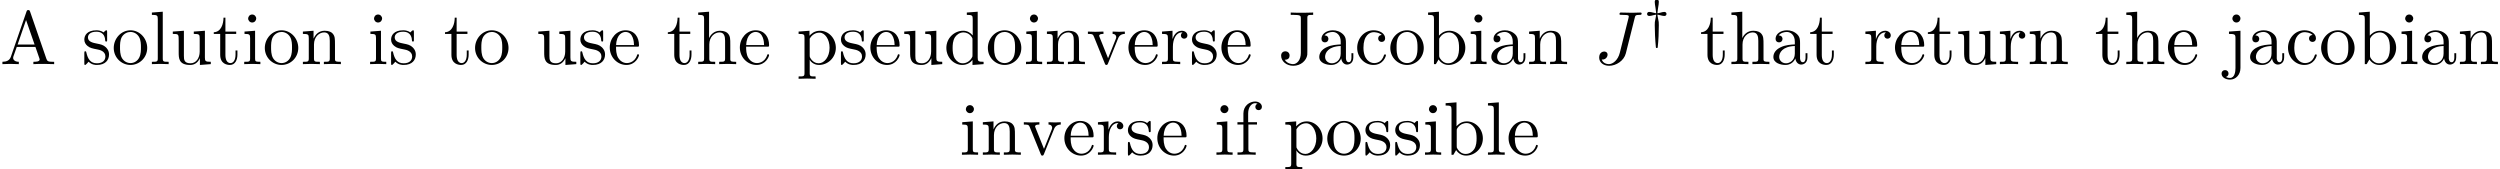 <?xml version='1.0' encoding='UTF-8'?>
<!-- This file was generated by dvisvgm 2.11.1 -->
<svg version='1.1' xmlns='http://www.w3.org/2000/svg' xmlns:xlink='http://www.w3.org/1999/xlink' width='329.732pt' height='22.351pt' viewBox='7.025 -20.413 329.732 22.351'>
<defs>
<path id='g0-121' d='M3.103-3.006C3.103-3.055 3.082-3.271 2.81-3.271C2.657-3.271 2.448-3.215 2.287-3.166C2.078-3.11 1.967-3.096 1.911-3.089C1.918-3.187 1.925-3.389 1.995-3.808C2.057-4.129 2.092-4.421 2.092-4.589C2.092-4.652 2.092-4.91 1.82-4.91C1.555-4.91 1.555-4.645 1.555-4.589C1.555-4.428 1.59-4.149 1.653-3.808C1.723-3.389 1.73-3.187 1.736-3.089C1.618-3.103 1.534-3.124 1.36-3.173C1.22-3.208 .997-3.271 .837-3.271C.565-3.271 .544-3.055 .544-3.006C.544-2.915 .586-2.734 .837-2.734C.99-2.734 1.2-2.79 1.36-2.838C1.569-2.894 1.681-2.908 1.736-2.915C1.73-2.797 1.723-2.706 1.66-2.42C1.555-1.946 1.555-1.897 1.555-1.527C1.555-.767 1.604 .398 1.702 1.381C1.709 1.465 1.73 1.492 1.82 1.492C1.869 1.492 1.932 1.492 1.946 1.402C2.05 .474 2.092-.593 2.092-1.527C2.092-1.897 2.092-1.946 1.988-2.42C1.925-2.706 1.918-2.797 1.911-2.915C2.029-2.901 2.113-2.88 2.287-2.831C2.427-2.797 2.65-2.734 2.81-2.734C3.062-2.734 3.103-2.915 3.103-3.006Z'/>
<path id='g1-74' d='M6.306-6.685C6.306-6.775 6.247-6.804 6.167-6.804C5.918-6.804 5.31-6.775 5.061-6.775L3.597-6.804C3.507-6.804 3.387-6.804 3.387-6.605C3.387-6.496 3.467-6.496 3.726-6.496C3.955-6.496 4.055-6.496 4.304-6.476C4.543-6.446 4.613-6.416 4.613-6.276C4.613-6.217 4.593-6.147 4.573-6.067L3.427-1.494C3.188-.528 2.511 0 1.993 0C1.733 0 1.205-.1 1.046-.618C1.076-.608 1.166-.608 1.166-.608C1.554-.608 1.813-.946 1.813-1.245C1.813-1.564 1.544-1.664 1.375-1.664C1.196-1.664 .707-1.544 .707-.867C.707-.249 1.235 .219 2.022 .219C2.939 .219 3.975-.438 4.224-1.425L5.39-6.077C5.469-6.406 5.489-6.496 6.037-6.496C6.197-6.496 6.306-6.496 6.306-6.685Z'/>
<path id='g2-65' d='M7.143 0V-.309H6.964C6.366-.309 6.227-.379 6.117-.707L3.965-6.934C3.915-7.064 3.895-7.133 3.736-7.133S3.547-7.073 3.497-6.934L1.435-.976C1.255-.468 .857-.319 .319-.309V0L1.335-.03L2.481 0V-.309C1.983-.309 1.733-.558 1.733-.817C1.733-.847 1.743-.946 1.753-.966L2.212-2.271H4.672L5.2-.747C5.21-.707 5.23-.648 5.23-.608C5.23-.309 4.672-.309 4.403-.309V0C4.762-.03 5.46-.03 5.838-.03L7.143 0ZM4.563-2.58H2.321L3.437-5.818L4.563-2.58Z'/>
<path id='g2-74' d='M4.633-6.496V-6.804L3.347-6.775C2.929-6.775 2.052-6.775 1.674-6.804V-6.496H2.032C3.009-6.496 3.009-6.366 3.009-6.017V-1.474C3.009-.558 2.511 0 1.983 0C1.923 0 1.245 0 .887-.578C1.405-.578 1.524-.877 1.524-1.136C1.524-1.494 1.245-1.694 .966-1.694C.747-1.694 .408-1.554 .408-1.116C.408-.379 1.116 .219 2.002 .219C3.019 .219 3.746-.478 3.856-1.225C3.866-1.305 3.866-1.325 3.866-1.664V-6.087C3.866-6.496 4.005-6.496 4.633-6.496Z'/>
<path id='g2-97' d='M4.812-.887V-1.445H4.563V-.887C4.563-.309 4.314-.249 4.204-.249C3.875-.249 3.836-.697 3.836-.747V-2.74C3.836-3.158 3.836-3.547 3.477-3.915C3.088-4.304 2.59-4.463 2.112-4.463C1.295-4.463 .608-3.995 .608-3.337C.608-3.039 .807-2.869 1.066-2.869C1.345-2.869 1.524-3.068 1.524-3.328C1.524-3.447 1.474-3.776 1.016-3.786C1.285-4.134 1.773-4.244 2.092-4.244C2.58-4.244 3.148-3.856 3.148-2.969V-2.6C2.64-2.57 1.943-2.54 1.315-2.242C.568-1.903 .319-1.385 .319-.946C.319-.139 1.285 .11 1.913 .11C2.57 .11 3.029-.289 3.218-.757C3.258-.359 3.527 .06 3.995 .06C4.204 .06 4.812-.08 4.812-.887ZM3.148-1.395C3.148-.448 2.431-.11 1.983-.11C1.494-.11 1.086-.458 1.086-.956C1.086-1.504 1.504-2.331 3.148-2.391V-1.395Z'/>
<path id='g2-98' d='M5.191-2.152C5.191-3.417 4.214-4.403 3.078-4.403C2.301-4.403 1.873-3.935 1.714-3.756V-6.914L.279-6.804V-6.496C.976-6.496 1.056-6.426 1.056-5.938V0H1.305L1.664-.618C1.813-.389 2.232 .11 2.969 .11C4.154 .11 5.191-.867 5.191-2.152ZM4.364-2.162C4.364-1.793 4.344-1.196 4.055-.747C3.846-.438 3.467-.11 2.929-.11C2.481-.11 2.122-.349 1.883-.717C1.743-.927 1.743-.956 1.743-1.136V-3.188C1.743-3.377 1.743-3.387 1.853-3.547C2.242-4.105 2.79-4.184 3.029-4.184C3.477-4.184 3.836-3.925 4.075-3.547C4.334-3.138 4.364-2.57 4.364-2.162Z'/>
<path id='g2-99' d='M4.134-1.186C4.134-1.285 4.035-1.285 4.005-1.285C3.915-1.285 3.895-1.245 3.875-1.186C3.587-.259 2.939-.139 2.57-.139C2.042-.139 1.166-.568 1.166-2.172C1.166-3.796 1.983-4.214 2.511-4.214C2.6-4.214 3.228-4.204 3.577-3.846C3.168-3.816 3.108-3.517 3.108-3.387C3.108-3.128 3.288-2.929 3.567-2.929C3.826-2.929 4.025-3.098 4.025-3.397C4.025-4.075 3.268-4.463 2.501-4.463C1.255-4.463 .339-3.387 .339-2.152C.339-.877 1.325 .11 2.481 .11C3.816 .11 4.134-1.086 4.134-1.186Z'/>
<path id='g2-100' d='M5.25 0V-.309C4.553-.309 4.473-.379 4.473-.867V-6.914L3.039-6.804V-6.496C3.736-6.496 3.816-6.426 3.816-5.938V-3.786C3.527-4.144 3.098-4.403 2.56-4.403C1.385-4.403 .339-3.427 .339-2.142C.339-.877 1.315 .11 2.451 .11C3.088 .11 3.537-.229 3.786-.548V.11L5.25 0ZM3.786-1.176C3.786-.996 3.786-.976 3.676-.807C3.377-.329 2.929-.11 2.501-.11C2.052-.11 1.694-.369 1.455-.747C1.196-1.156 1.166-1.724 1.166-2.132C1.166-2.501 1.186-3.098 1.474-3.547C1.684-3.856 2.062-4.184 2.6-4.184C2.949-4.184 3.367-4.035 3.676-3.587C3.786-3.417 3.786-3.397 3.786-3.218V-1.176Z'/>
<path id='g2-101' d='M4.134-1.186C4.134-1.285 4.055-1.305 4.005-1.305C3.915-1.305 3.895-1.245 3.875-1.166C3.527-.139 2.63-.139 2.531-.139C2.032-.139 1.634-.438 1.405-.807C1.106-1.285 1.106-1.943 1.106-2.301H3.885C4.105-2.301 4.134-2.301 4.134-2.511C4.134-3.497 3.597-4.463 2.351-4.463C1.196-4.463 .279-3.437 .279-2.192C.279-.857 1.325 .11 2.471 .11C3.686 .11 4.134-.996 4.134-1.186ZM3.477-2.511H1.116C1.176-3.995 2.012-4.244 2.351-4.244C3.377-4.244 3.477-2.899 3.477-2.511Z'/>
<path id='g2-102' d='M3.557-6.326C3.557-6.695 3.188-7.024 2.66-7.024C1.963-7.024 1.116-6.496 1.116-5.44V-4.294H.329V-3.985H1.116V-.757C1.116-.309 1.006-.309 .339-.309V0L1.474-.03C1.873-.03 2.341-.03 2.74 0V-.309H2.531C1.793-.309 1.773-.418 1.773-.777V-3.985H2.909V-4.294H1.743V-5.45C1.743-6.326 2.222-6.804 2.66-6.804C2.69-6.804 2.839-6.804 2.989-6.735C2.869-6.695 2.69-6.565 2.69-6.316C2.69-6.087 2.849-5.888 3.118-5.888C3.407-5.888 3.557-6.087 3.557-6.326Z'/>
<path id='g2-104' d='M5.33 0V-.309C4.812-.309 4.563-.309 4.553-.608V-2.511C4.553-3.367 4.553-3.676 4.244-4.035C4.105-4.204 3.776-4.403 3.198-4.403C2.361-4.403 1.923-3.806 1.763-3.447H1.753V-6.914L.319-6.804V-6.496C1.016-6.496 1.096-6.426 1.096-5.938V-.757C1.096-.309 .986-.309 .319-.309V0L1.445-.03L2.56 0V-.309C1.893-.309 1.783-.309 1.783-.757V-2.59C1.783-3.626 2.491-4.184 3.128-4.184C3.756-4.184 3.866-3.646 3.866-3.078V-.757C3.866-.309 3.756-.309 3.088-.309V0L4.214-.03L5.33 0Z'/>
<path id='g2-105' d='M2.461 0V-.309C1.803-.309 1.763-.359 1.763-.747V-4.403L.369-4.294V-3.985C1.016-3.985 1.106-3.925 1.106-3.437V-.757C1.106-.309 .996-.309 .329-.309V0L1.425-.03C1.773-.03 2.122-.01 2.461 0ZM1.913-6.017C1.913-6.286 1.684-6.545 1.385-6.545C1.046-6.545 .847-6.267 .847-6.017C.847-5.748 1.076-5.489 1.375-5.489C1.714-5.489 1.913-5.768 1.913-6.017Z'/>
<path id='g2-106' d='M2.092 .498V-4.403L.578-4.294V-3.985C1.345-3.985 1.435-3.915 1.435-3.427V.518C1.435 .966 1.345 1.823 .707 1.823C.658 1.823 .428 1.823 .169 1.694C.319 1.654 .518 1.514 .518 1.245C.518 .986 .339 .787 .06 .787S-.399 .986-.399 1.245C-.399 1.763 .159 2.042 .727 2.042C1.474 2.042 2.092 1.405 2.092 .498ZM2.092-6.017C2.092-6.286 1.863-6.545 1.564-6.545C1.225-6.545 1.026-6.267 1.026-6.017C1.026-5.748 1.255-5.489 1.554-5.489C1.893-5.489 2.092-5.768 2.092-6.017Z'/>
<path id='g2-108' d='M2.54 0V-.309C1.873-.309 1.763-.309 1.763-.757V-6.914L.329-6.804V-6.496C1.026-6.496 1.106-6.426 1.106-5.938V-.757C1.106-.309 .996-.309 .329-.309V0L1.435-.03L2.54 0Z'/>
<path id='g2-110' d='M5.33 0V-.309C4.812-.309 4.563-.309 4.553-.608V-2.511C4.553-3.367 4.553-3.676 4.244-4.035C4.105-4.204 3.776-4.403 3.198-4.403C2.471-4.403 2.002-3.975 1.724-3.357V-4.403L.319-4.294V-3.985C1.016-3.985 1.096-3.915 1.096-3.427V-.757C1.096-.309 .986-.309 .319-.309V0L1.445-.03L2.56 0V-.309C1.893-.309 1.783-.309 1.783-.757V-2.59C1.783-3.626 2.491-4.184 3.128-4.184C3.756-4.184 3.866-3.646 3.866-3.078V-.757C3.866-.309 3.756-.309 3.088-.309V0L4.214-.03L5.33 0Z'/>
<path id='g2-111' d='M4.692-2.132C4.692-3.407 3.696-4.463 2.491-4.463C1.245-4.463 .279-3.377 .279-2.132C.279-.847 1.315 .11 2.481 .11C3.686 .11 4.692-.867 4.692-2.132ZM3.866-2.212C3.866-1.853 3.866-1.315 3.646-.877C3.427-.428 2.989-.139 2.491-.139C2.062-.139 1.624-.349 1.355-.807C1.106-1.245 1.106-1.853 1.106-2.212C1.106-2.6 1.106-3.138 1.345-3.577C1.614-4.035 2.082-4.244 2.481-4.244C2.919-4.244 3.347-4.025 3.606-3.597S3.866-2.59 3.866-2.212Z'/>
<path id='g2-112' d='M5.191-2.152C5.191-3.417 4.224-4.403 3.108-4.403C2.331-4.403 1.913-3.965 1.714-3.746V-4.403L.279-4.294V-3.985C.986-3.985 1.056-3.925 1.056-3.487V1.176C1.056 1.624 .946 1.624 .279 1.624V1.933L1.395 1.903L2.521 1.933V1.624C1.853 1.624 1.743 1.624 1.743 1.176V-.498V-.588C1.793-.428 2.212 .11 2.969 .11C4.154 .11 5.191-.867 5.191-2.152ZM4.364-2.152C4.364-.946 3.666-.11 2.929-.11C2.531-.11 2.152-.309 1.883-.717C1.743-.927 1.743-.936 1.743-1.136V-3.357C2.032-3.866 2.521-4.154 3.029-4.154C3.756-4.154 4.364-3.278 4.364-2.152Z'/>
<path id='g2-114' d='M3.626-3.796C3.626-4.115 3.318-4.403 2.889-4.403C2.162-4.403 1.803-3.736 1.664-3.308V-4.403L.279-4.294V-3.985C.976-3.985 1.056-3.915 1.056-3.427V-.757C1.056-.309 .946-.309 .279-.309V0L1.415-.03C1.813-.03 2.281-.03 2.68 0V-.309H2.471C1.733-.309 1.714-.418 1.714-.777V-2.311C1.714-3.298 2.132-4.184 2.889-4.184C2.959-4.184 2.979-4.184 2.999-4.174C2.969-4.164 2.77-4.045 2.77-3.786C2.77-3.507 2.979-3.357 3.198-3.357C3.377-3.357 3.626-3.477 3.626-3.796Z'/>
<path id='g2-115' d='M3.587-1.275C3.587-1.803 3.288-2.102 3.168-2.222C2.839-2.54 2.451-2.62 2.032-2.7C1.474-2.809 .807-2.939 .807-3.517C.807-3.866 1.066-4.274 1.923-4.274C3.019-4.274 3.068-3.377 3.088-3.068C3.098-2.979 3.208-2.979 3.208-2.979C3.337-2.979 3.337-3.029 3.337-3.218V-4.224C3.337-4.394 3.337-4.463 3.228-4.463C3.178-4.463 3.158-4.463 3.029-4.344C2.999-4.304 2.899-4.214 2.859-4.184C2.481-4.463 2.072-4.463 1.923-4.463C.707-4.463 .329-3.796 .329-3.238C.329-2.889 .488-2.61 .757-2.391C1.076-2.132 1.355-2.072 2.072-1.933C2.291-1.893 3.108-1.733 3.108-1.016C3.108-.508 2.76-.11 1.983-.11C1.146-.11 .787-.677 .598-1.524C.568-1.654 .558-1.694 .458-1.694C.329-1.694 .329-1.624 .329-1.445V-.13C.329 .04 .329 .11 .438 .11C.488 .11 .498 .1 .687-.09C.707-.11 .707-.13 .887-.319C1.325 .1 1.773 .11 1.983 .11C3.128 .11 3.587-.558 3.587-1.275Z'/>
<path id='g2-116' d='M3.308-1.235V-1.803H3.059V-1.255C3.059-.518 2.76-.139 2.391-.139C1.724-.139 1.724-1.046 1.724-1.215V-3.985H3.148V-4.294H1.724V-6.127H1.474C1.465-5.31 1.166-4.244 .189-4.204V-3.985H1.036V-1.235C1.036-.01 1.963 .11 2.321 .11C3.029 .11 3.308-.598 3.308-1.235Z'/>
<path id='g2-117' d='M5.33 0V-.309C4.633-.309 4.553-.379 4.553-.867V-4.403L3.088-4.294V-3.985C3.786-3.985 3.866-3.915 3.866-3.427V-1.654C3.866-.787 3.387-.11 2.66-.11C1.823-.11 1.783-.578 1.783-1.096V-4.403L.319-4.294V-3.985C1.096-3.985 1.096-3.955 1.096-3.068V-1.574C1.096-.797 1.096 .11 2.61 .11C3.168 .11 3.606-.169 3.895-.787V.11L5.33 0Z'/>
<path id='g2-118' d='M5.061-3.985V-4.294C4.832-4.274 4.543-4.264 4.314-4.264L3.447-4.294V-3.985C3.816-3.975 3.925-3.746 3.925-3.557C3.925-3.467 3.905-3.427 3.866-3.318L2.849-.777L1.733-3.557C1.674-3.686 1.674-3.726 1.674-3.726C1.674-3.985 2.062-3.985 2.242-3.985V-4.294L1.156-4.264C.887-4.264 .488-4.274 .189-4.294V-3.985C.817-3.985 .857-3.925 .986-3.616L2.421-.08C2.481 .06 2.501 .11 2.63 .11S2.8 .02 2.839-.08L4.144-3.318C4.234-3.547 4.403-3.975 5.061-3.985Z'/>
</defs>
<g id='page1'>
<use x='7.025' y='-11.955' xlink:href='#g2-65'/>
<use x='17.818' y='-11.955' xlink:href='#g2-115'/>
<use x='21.748' y='-11.955' xlink:href='#g2-111'/>
<use x='26.729' y='-11.955' xlink:href='#g2-108'/>
<use x='29.497' y='-11.955' xlink:href='#g2-117'/>
<use x='35.031' y='-11.955' xlink:href='#g2-116'/>
<use x='38.906' y='-11.955' xlink:href='#g2-105'/>
<use x='41.673' y='-11.955' xlink:href='#g2-111'/>
<use x='46.655' y='-11.955' xlink:href='#g2-110'/>
<use x='55.51' y='-11.955' xlink:href='#g2-105'/>
<use x='58.278' y='-11.955' xlink:href='#g2-115'/>
<use x='65.528' y='-11.955' xlink:href='#g2-116'/>
<use x='69.403' y='-11.955' xlink:href='#g2-111'/>
<use x='77.705' y='-11.955' xlink:href='#g2-117'/>
<use x='83.24' y='-11.955' xlink:href='#g2-115'/>
<use x='87.169' y='-11.955' xlink:href='#g2-101'/>
<use x='94.918' y='-11.955' xlink:href='#g2-116'/>
<use x='98.793' y='-11.955' xlink:href='#g2-104'/>
<use x='104.327' y='-11.955' xlink:href='#g2-101'/>
<use x='112.076' y='-11.955' xlink:href='#g2-112'/>
<use x='117.611' y='-11.955' xlink:href='#g2-115'/>
<use x='121.541' y='-11.955' xlink:href='#g2-101'/>
<use x='125.969' y='-11.955' xlink:href='#g2-117'/>
<use x='131.503' y='-11.955' xlink:href='#g2-100'/>
<use x='137.038' y='-11.955' xlink:href='#g2-111'/>
<use x='142.019' y='-11.955' xlink:href='#g2-105'/>
<use x='144.787' y='-11.955' xlink:href='#g2-110'/>
<use x='150.322' y='-11.955' xlink:href='#g2-118'/>
<use x='155.58' y='-11.955' xlink:href='#g2-101'/>
<use x='160.008' y='-11.955' xlink:href='#g2-114'/>
<use x='163.91' y='-11.955' xlink:href='#g2-115'/>
<use x='167.84' y='-11.955' xlink:href='#g2-101'/>
<use x='175.588' y='-11.955' xlink:href='#g2-74'/>
<use x='180.708' y='-11.955' xlink:href='#g2-97'/>
<use x='185.689' y='-11.955' xlink:href='#g2-99'/>
<use x='190.117' y='-11.955' xlink:href='#g2-111'/>
<use x='195.099' y='-11.955' xlink:href='#g2-98'/>
<use x='200.633' y='-11.955' xlink:href='#g2-105'/>
<use x='203.401' y='-11.955' xlink:href='#g2-97'/>
<use x='208.382' y='-11.955' xlink:href='#g2-110'/>
<use x='217.238' y='-11.955' xlink:href='#g1-74'/>
<use x='223.72' y='-15.571' xlink:href='#g0-121'/>
<use x='231.192' y='-11.955' xlink:href='#g2-116'/>
<use x='235.067' y='-11.955' xlink:href='#g2-104'/>
<use x='240.602' y='-11.955' xlink:href='#g2-97'/>
<use x='245.583' y='-11.955' xlink:href='#g2-116'/>
<use x='252.778' y='-11.955' xlink:href='#g2-114'/>
<use x='256.68' y='-11.955' xlink:href='#g2-101'/>
<use x='261.108' y='-11.955' xlink:href='#g2-116'/>
<use x='264.983' y='-11.955' xlink:href='#g2-117'/>
<use x='270.517' y='-11.955' xlink:href='#g2-114'/>
<use x='274.419' y='-11.955' xlink:href='#g2-110'/>
<use x='283.275' y='-11.955' xlink:href='#g2-116'/>
<use x='287.149' y='-11.955' xlink:href='#g2-104'/>
<use x='292.684' y='-11.955' xlink:href='#g2-101'/>
<use x='300.433' y='-11.955' xlink:href='#g2-106'/>
<use x='303.477' y='-11.955' xlink:href='#g2-97'/>
<use x='308.458' y='-11.955' xlink:href='#g2-99'/>
<use x='312.886' y='-11.955' xlink:href='#g2-111'/>
<use x='317.868' y='-11.955' xlink:href='#g2-98'/>
<use x='323.402' y='-11.955' xlink:href='#g2-105'/>
<use x='326.17' y='-11.955' xlink:href='#g2-97'/>
<use x='331.151' y='-11.955' xlink:href='#g2-110'/>
<use x='133.568' y='0' xlink:href='#g2-105'/>
<use x='136.336' y='0' xlink:href='#g2-110'/>
<use x='141.871' y='0' xlink:href='#g2-118'/>
<use x='147.129' y='0' xlink:href='#g2-101'/>
<use x='151.557' y='0' xlink:href='#g2-114'/>
<use x='155.459' y='0' xlink:href='#g2-115'/>
<use x='159.389' y='0' xlink:href='#g2-101'/>
<use x='167.137' y='0' xlink:href='#g2-105'/>
<use x='169.905' y='0' xlink:href='#g2-102'/>
<use x='176.27' y='0' xlink:href='#g2-112'/>
<use x='181.804' y='0' xlink:href='#g2-111'/>
<use x='186.786' y='0' xlink:href='#g2-115'/>
<use x='190.716' y='0' xlink:href='#g2-115'/>
<use x='194.645' y='0' xlink:href='#g2-105'/>
<use x='197.413' y='0' xlink:href='#g2-98'/>
<use x='202.947' y='0' xlink:href='#g2-108'/>
<use x='205.715' y='0' xlink:href='#g2-101'/>
</g>
</svg>